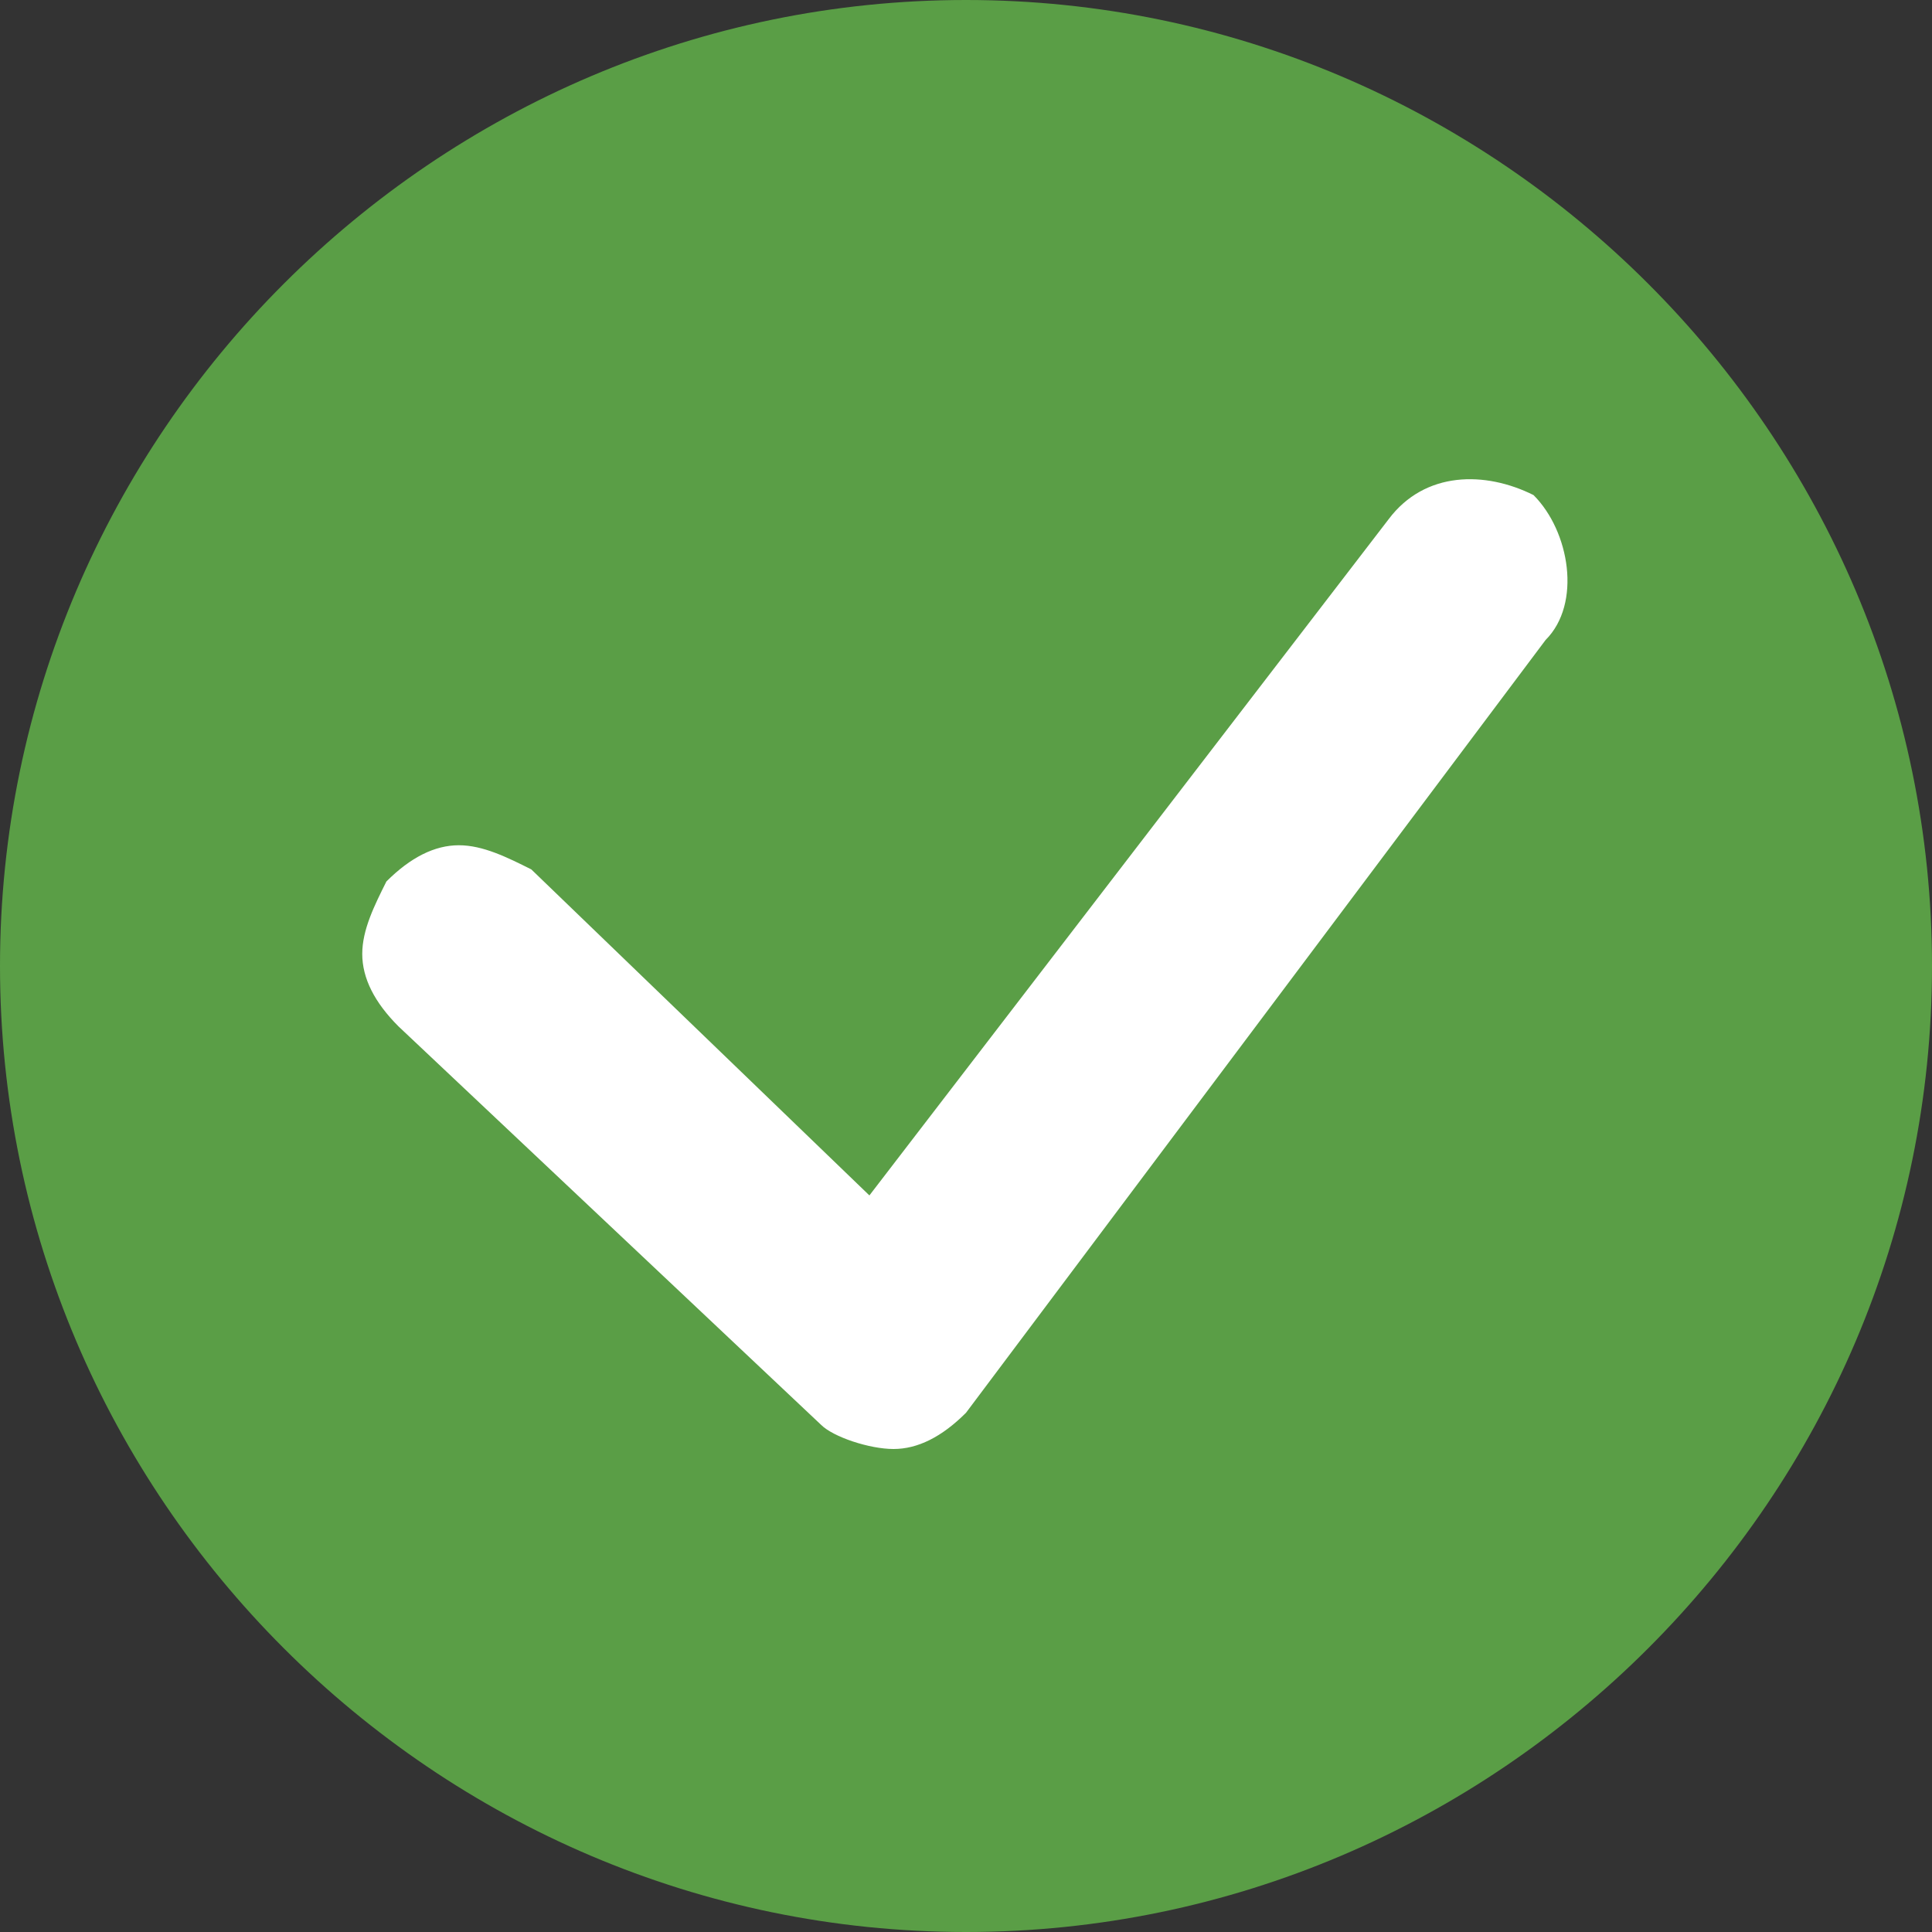 <?xml version="1.0" encoding="UTF-8" standalone="no"?><!-- Generator: Gravit.io --><svg xmlns="http://www.w3.org/2000/svg" xmlns:xlink="http://www.w3.org/1999/xlink" style="isolation:isolate" viewBox="0 0 20 20" width="20pt" height="20pt"><rect x="0" y="0" width="20" height="20" fill="#333333" stroke="none"/><defs><clipPath id="_clipPath_8aFVP6HwWlLASQjNnYlT8r3h5njhXTko"><rect width="20" height="20"/></clipPath></defs><g clip-path="url(#_clipPath_8aFVP6HwWlLASQjNnYlT8r3h5njhXTko)"><g><circle vector-effect="non-scaling-stroke" cx="10" cy="10" r="8.75" fill="rgb(255,255,255)"/><g><path d=" M 10 0 C 4.5 0 0 4.5 0 10 C 0 15.5 4.5 20 10 20 C 15.5 20 20 15.5 20 10 C 20 4.5 15.5 0 10 0 Z  M 16 6.625 L 10 14.625 C 9.75 14.875 9.5 15 9.25 15 C 9 15 8.625 14.875 8.5 14.75 L 4.125 10.625 C 3.875 10.375 3.75 10.125 3.75 9.875 C 3.75 9.625 3.875 9.375 4 9.125 C 4.25 8.875 4.5 8.75 4.75 8.75 C 5 8.75 5.25 8.875 5.5 9 L 9 12.375 L 14.375 5.375 C 14.75 4.875 15.375 4.875 15.875 5.125 C 16.25 5.5 16.375 6.25 16 6.625 Z " fill="rgb(90,158,70)"/></g></g></g></svg>